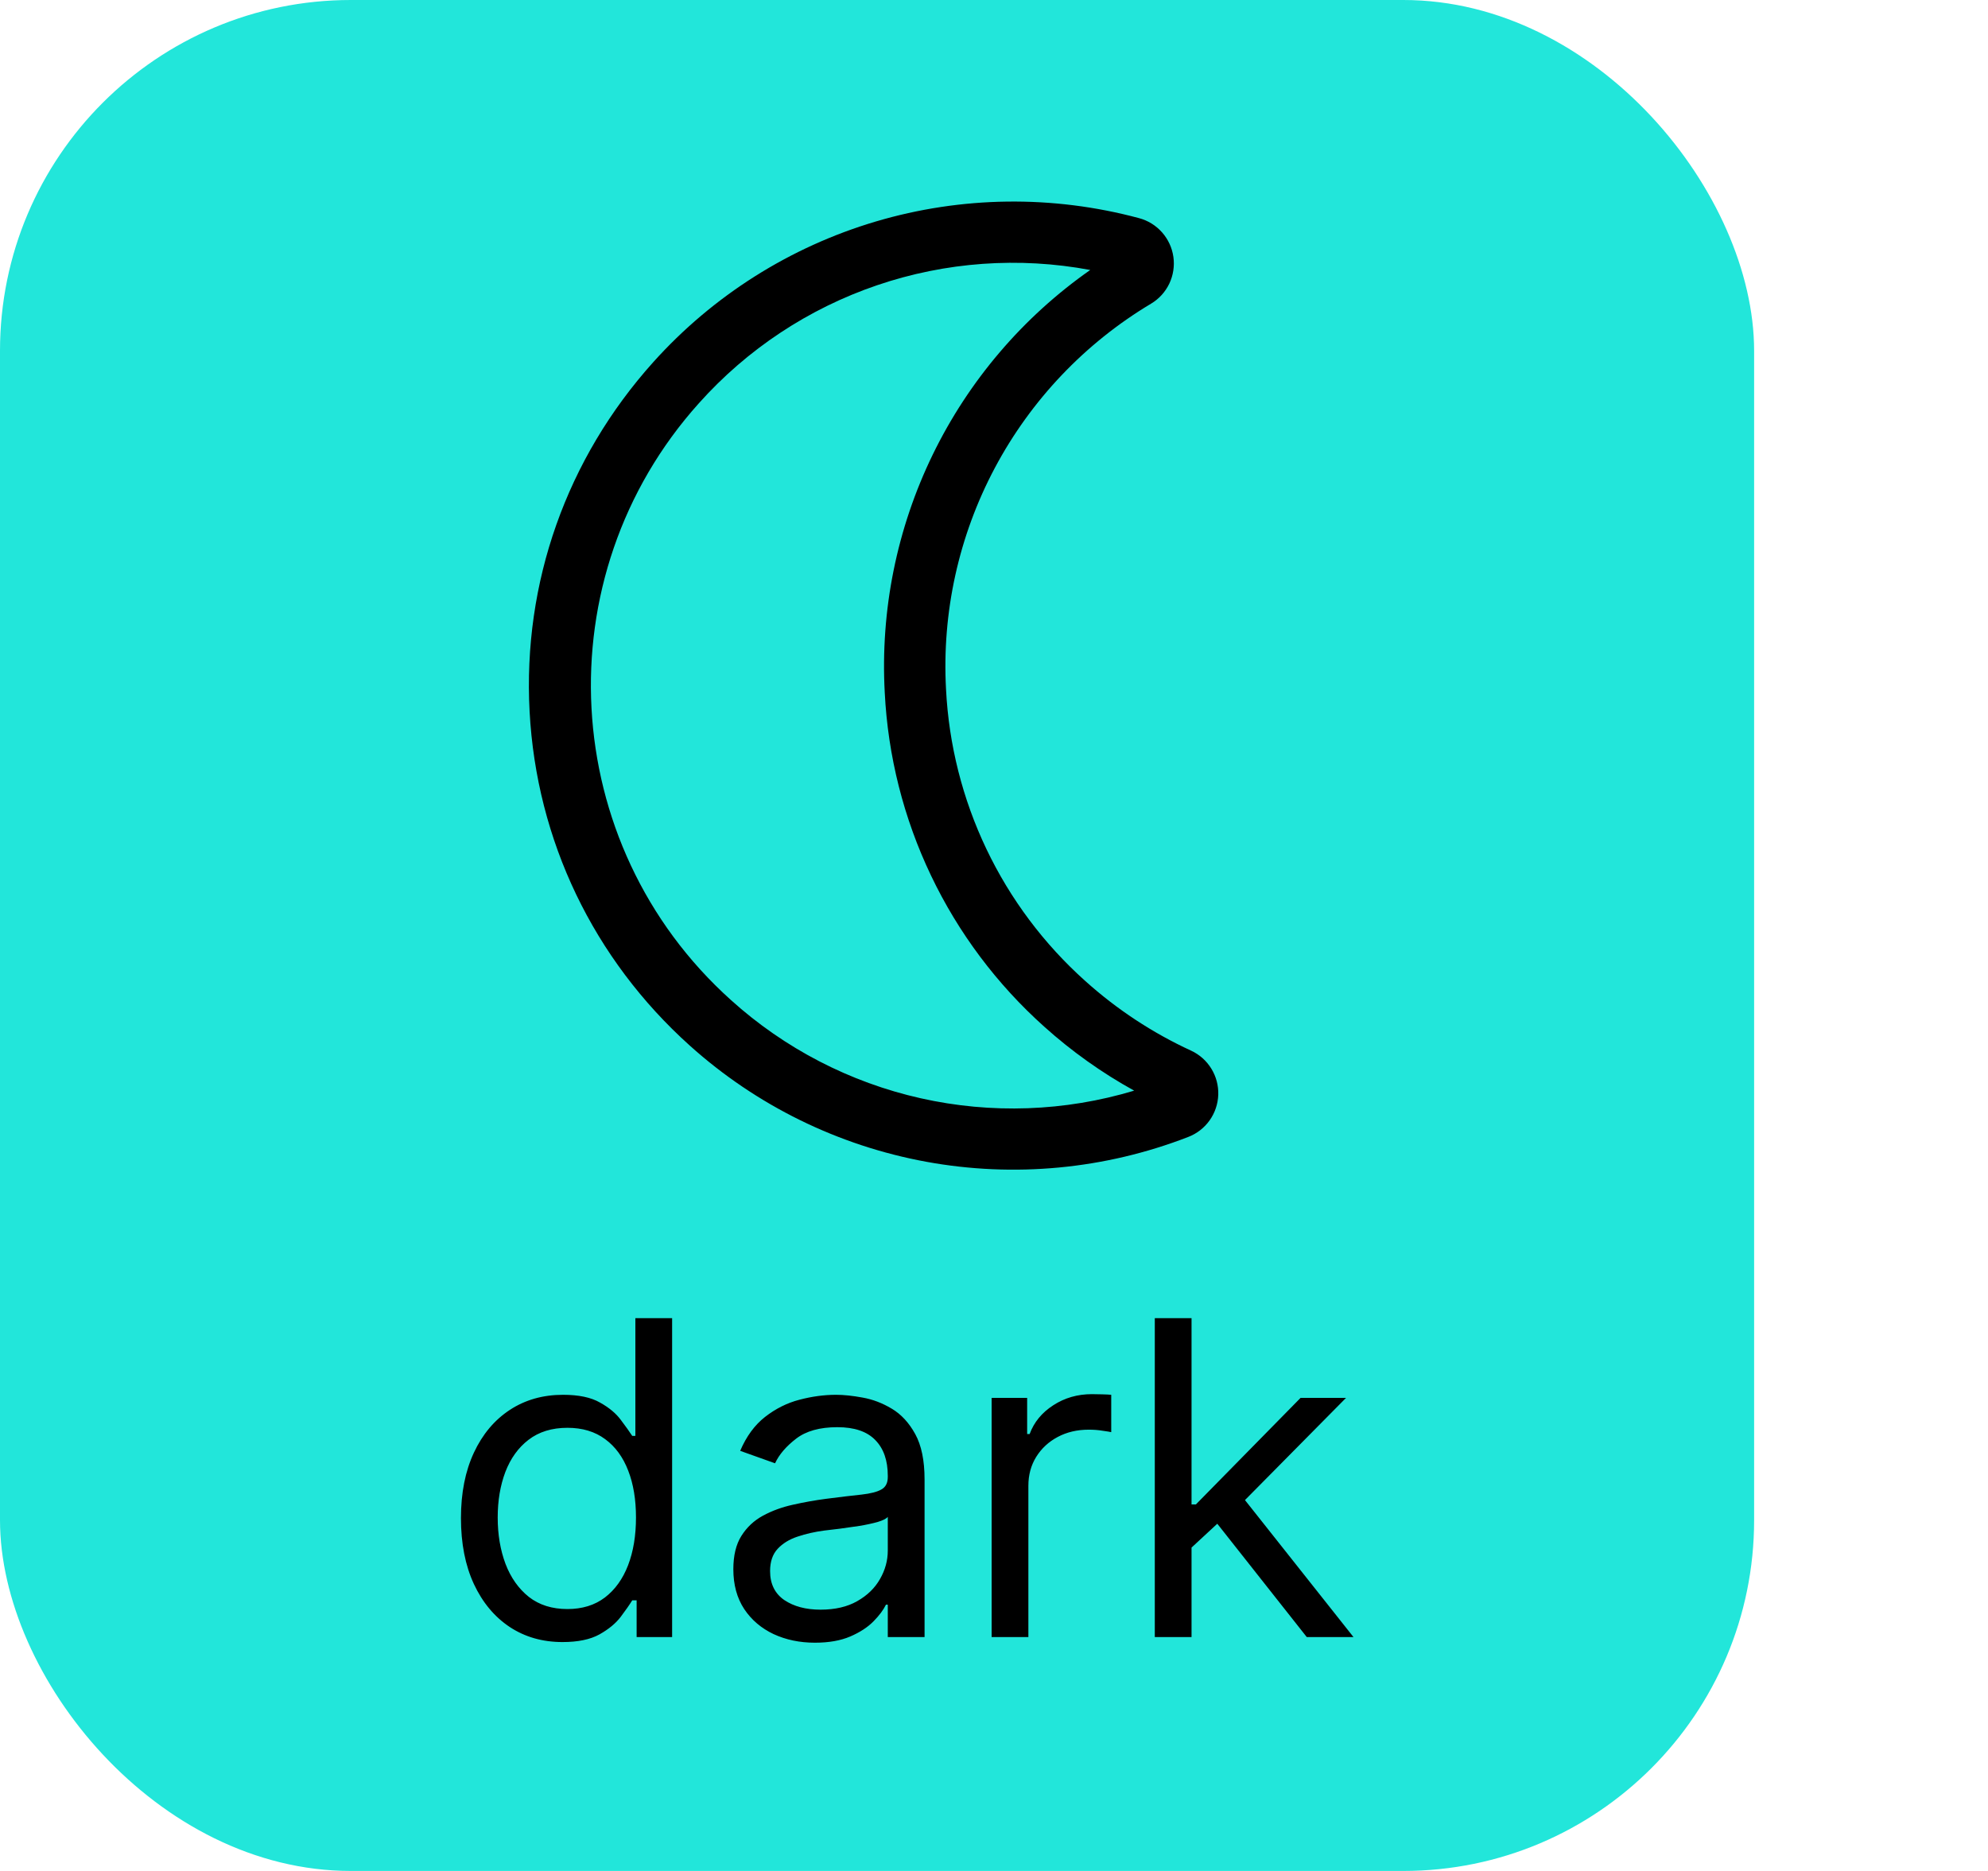 <svg width="68" height="64" viewBox="0 0 68 64" fill="none" xmlns="http://www.w3.org/2000/svg">
<rect width="60" height="64" rx="12" fill="#22E6DA"/>
<path d="M23.597 35.769C20.298 32.805 18.351 28.746 18.115 24.339C17.879 19.931 19.382 15.687 22.345 12.388C24.389 10.112 27.024 8.447 29.957 7.577C32.89 6.708 36.007 6.668 38.961 7.462C39.266 7.543 39.539 7.712 39.748 7.948C39.957 8.184 40.092 8.476 40.136 8.788C40.18 9.1 40.131 9.418 39.996 9.703C39.86 9.987 39.644 10.225 39.373 10.387C37.113 11.738 35.266 13.68 34.029 16.005C32.793 18.329 32.216 20.947 32.359 23.576C32.454 25.472 32.924 27.331 33.741 29.044C34.559 30.757 35.708 32.292 37.123 33.558C38.203 34.529 39.422 35.332 40.742 35.94C41.028 36.072 41.268 36.286 41.433 36.554C41.599 36.823 41.681 37.134 41.671 37.449C41.66 37.764 41.557 38.069 41.375 38.325C41.192 38.582 40.938 38.779 40.644 38.892C37.791 39.998 34.688 40.291 31.679 39.74C28.67 39.188 25.872 37.814 23.597 35.769V35.769ZM37.291 9.235C34.857 8.779 32.346 8.959 30.001 9.757C27.657 10.555 25.558 11.945 23.907 13.792C18.58 19.721 19.071 28.88 25 34.207C26.838 35.867 29.074 37.025 31.49 37.568C33.907 38.111 36.422 38.022 38.794 37.308C37.689 36.698 36.658 35.964 35.719 35.12C34.099 33.67 32.782 31.913 31.846 29.951C30.909 27.989 30.371 25.86 30.263 23.689C30.11 20.881 30.675 18.08 31.904 15.552C33.134 13.023 34.988 10.849 37.291 9.236L37.291 9.235Z" fill="black"/>
<path d="M19.24 56.17C18.558 56.17 17.956 55.998 17.434 55.654C16.912 55.306 16.504 54.816 16.209 54.184C15.914 53.548 15.767 52.797 15.767 51.93C15.767 51.071 15.914 50.325 16.209 49.693C16.504 49.061 16.914 48.573 17.44 48.228C17.965 47.884 18.572 47.712 19.261 47.712C19.794 47.712 20.215 47.8 20.524 47.978C20.836 48.152 21.074 48.351 21.238 48.575C21.404 48.795 21.534 48.976 21.626 49.118H21.733V45.091H22.99V56H21.776V54.743H21.626C21.534 54.892 21.403 55.08 21.232 55.307C21.062 55.531 20.819 55.732 20.503 55.909C20.186 56.084 19.766 56.17 19.24 56.17ZM19.41 55.041C19.915 55.041 20.341 54.91 20.689 54.647C21.037 54.381 21.302 54.013 21.483 53.544C21.664 53.072 21.754 52.527 21.754 51.909C21.754 51.298 21.666 50.764 21.488 50.306C21.31 49.844 21.048 49.485 20.7 49.23C20.352 48.971 19.922 48.841 19.41 48.841C18.878 48.841 18.434 48.978 18.079 49.251C17.727 49.521 17.463 49.889 17.285 50.354C17.111 50.815 17.024 51.334 17.024 51.909C17.024 52.492 17.113 53.021 17.291 53.496C17.472 53.969 17.738 54.345 18.09 54.626C18.445 54.903 18.885 55.041 19.41 55.041ZM27.875 56.192C27.356 56.192 26.886 56.094 26.463 55.899C26.041 55.7 25.705 55.414 25.456 55.041C25.208 54.665 25.084 54.21 25.084 53.678C25.084 53.209 25.176 52.829 25.36 52.538C25.545 52.243 25.792 52.012 26.101 51.845C26.41 51.678 26.751 51.554 27.124 51.472C27.5 51.387 27.878 51.32 28.258 51.27C28.755 51.206 29.158 51.158 29.467 51.126C29.78 51.091 30.007 51.032 30.149 50.95C30.295 50.869 30.367 50.727 30.367 50.524V50.481C30.367 49.956 30.224 49.548 29.936 49.256C29.652 48.965 29.221 48.82 28.642 48.82C28.041 48.82 27.571 48.951 27.23 49.214C26.889 49.477 26.649 49.757 26.511 50.055L25.318 49.629C25.531 49.132 25.815 48.745 26.17 48.468C26.529 48.188 26.919 47.992 27.342 47.882C27.768 47.769 28.187 47.712 28.599 47.712C28.862 47.712 29.164 47.744 29.505 47.807C29.849 47.868 30.181 47.994 30.501 48.186C30.824 48.377 31.092 48.667 31.305 49.054C31.518 49.441 31.625 49.959 31.625 50.609V56H30.367V54.892H30.304C30.218 55.07 30.076 55.26 29.878 55.462C29.679 55.664 29.414 55.837 29.084 55.979C28.754 56.121 28.351 56.192 27.875 56.192ZM28.066 55.062C28.564 55.062 28.983 54.965 29.323 54.77C29.668 54.574 29.927 54.322 30.101 54.013C30.279 53.704 30.367 53.379 30.367 53.038V51.888C30.314 51.952 30.197 52.01 30.016 52.064C29.838 52.113 29.633 52.158 29.398 52.197C29.167 52.232 28.942 52.264 28.722 52.293C28.505 52.318 28.329 52.339 28.194 52.356C27.867 52.399 27.562 52.468 27.278 52.564C26.997 52.657 26.77 52.797 26.596 52.985C26.426 53.17 26.341 53.422 26.341 53.742C26.341 54.178 26.502 54.508 26.825 54.732C27.152 54.952 27.566 55.062 28.066 55.062ZM33.919 56V47.818H35.134V49.054H35.219C35.368 48.649 35.638 48.321 36.029 48.069C36.419 47.816 36.859 47.69 37.349 47.69C37.442 47.69 37.557 47.692 37.696 47.696C37.834 47.699 37.939 47.705 38.01 47.712V48.99C37.967 48.979 37.87 48.963 37.717 48.942C37.568 48.917 37.41 48.905 37.243 48.905C36.845 48.905 36.49 48.988 36.178 49.155C35.869 49.319 35.624 49.546 35.443 49.837C35.265 50.125 35.176 50.453 35.176 50.822V56H33.919ZM40.672 53.017L40.651 51.462H40.906L44.486 47.818H46.041L42.227 51.675H42.121L40.672 53.017ZM39.5 56V45.091H40.757V56H39.5ZM44.699 56L41.503 51.952L42.398 51.078L46.297 56H44.699Z" fill="black"/>
</svg>
